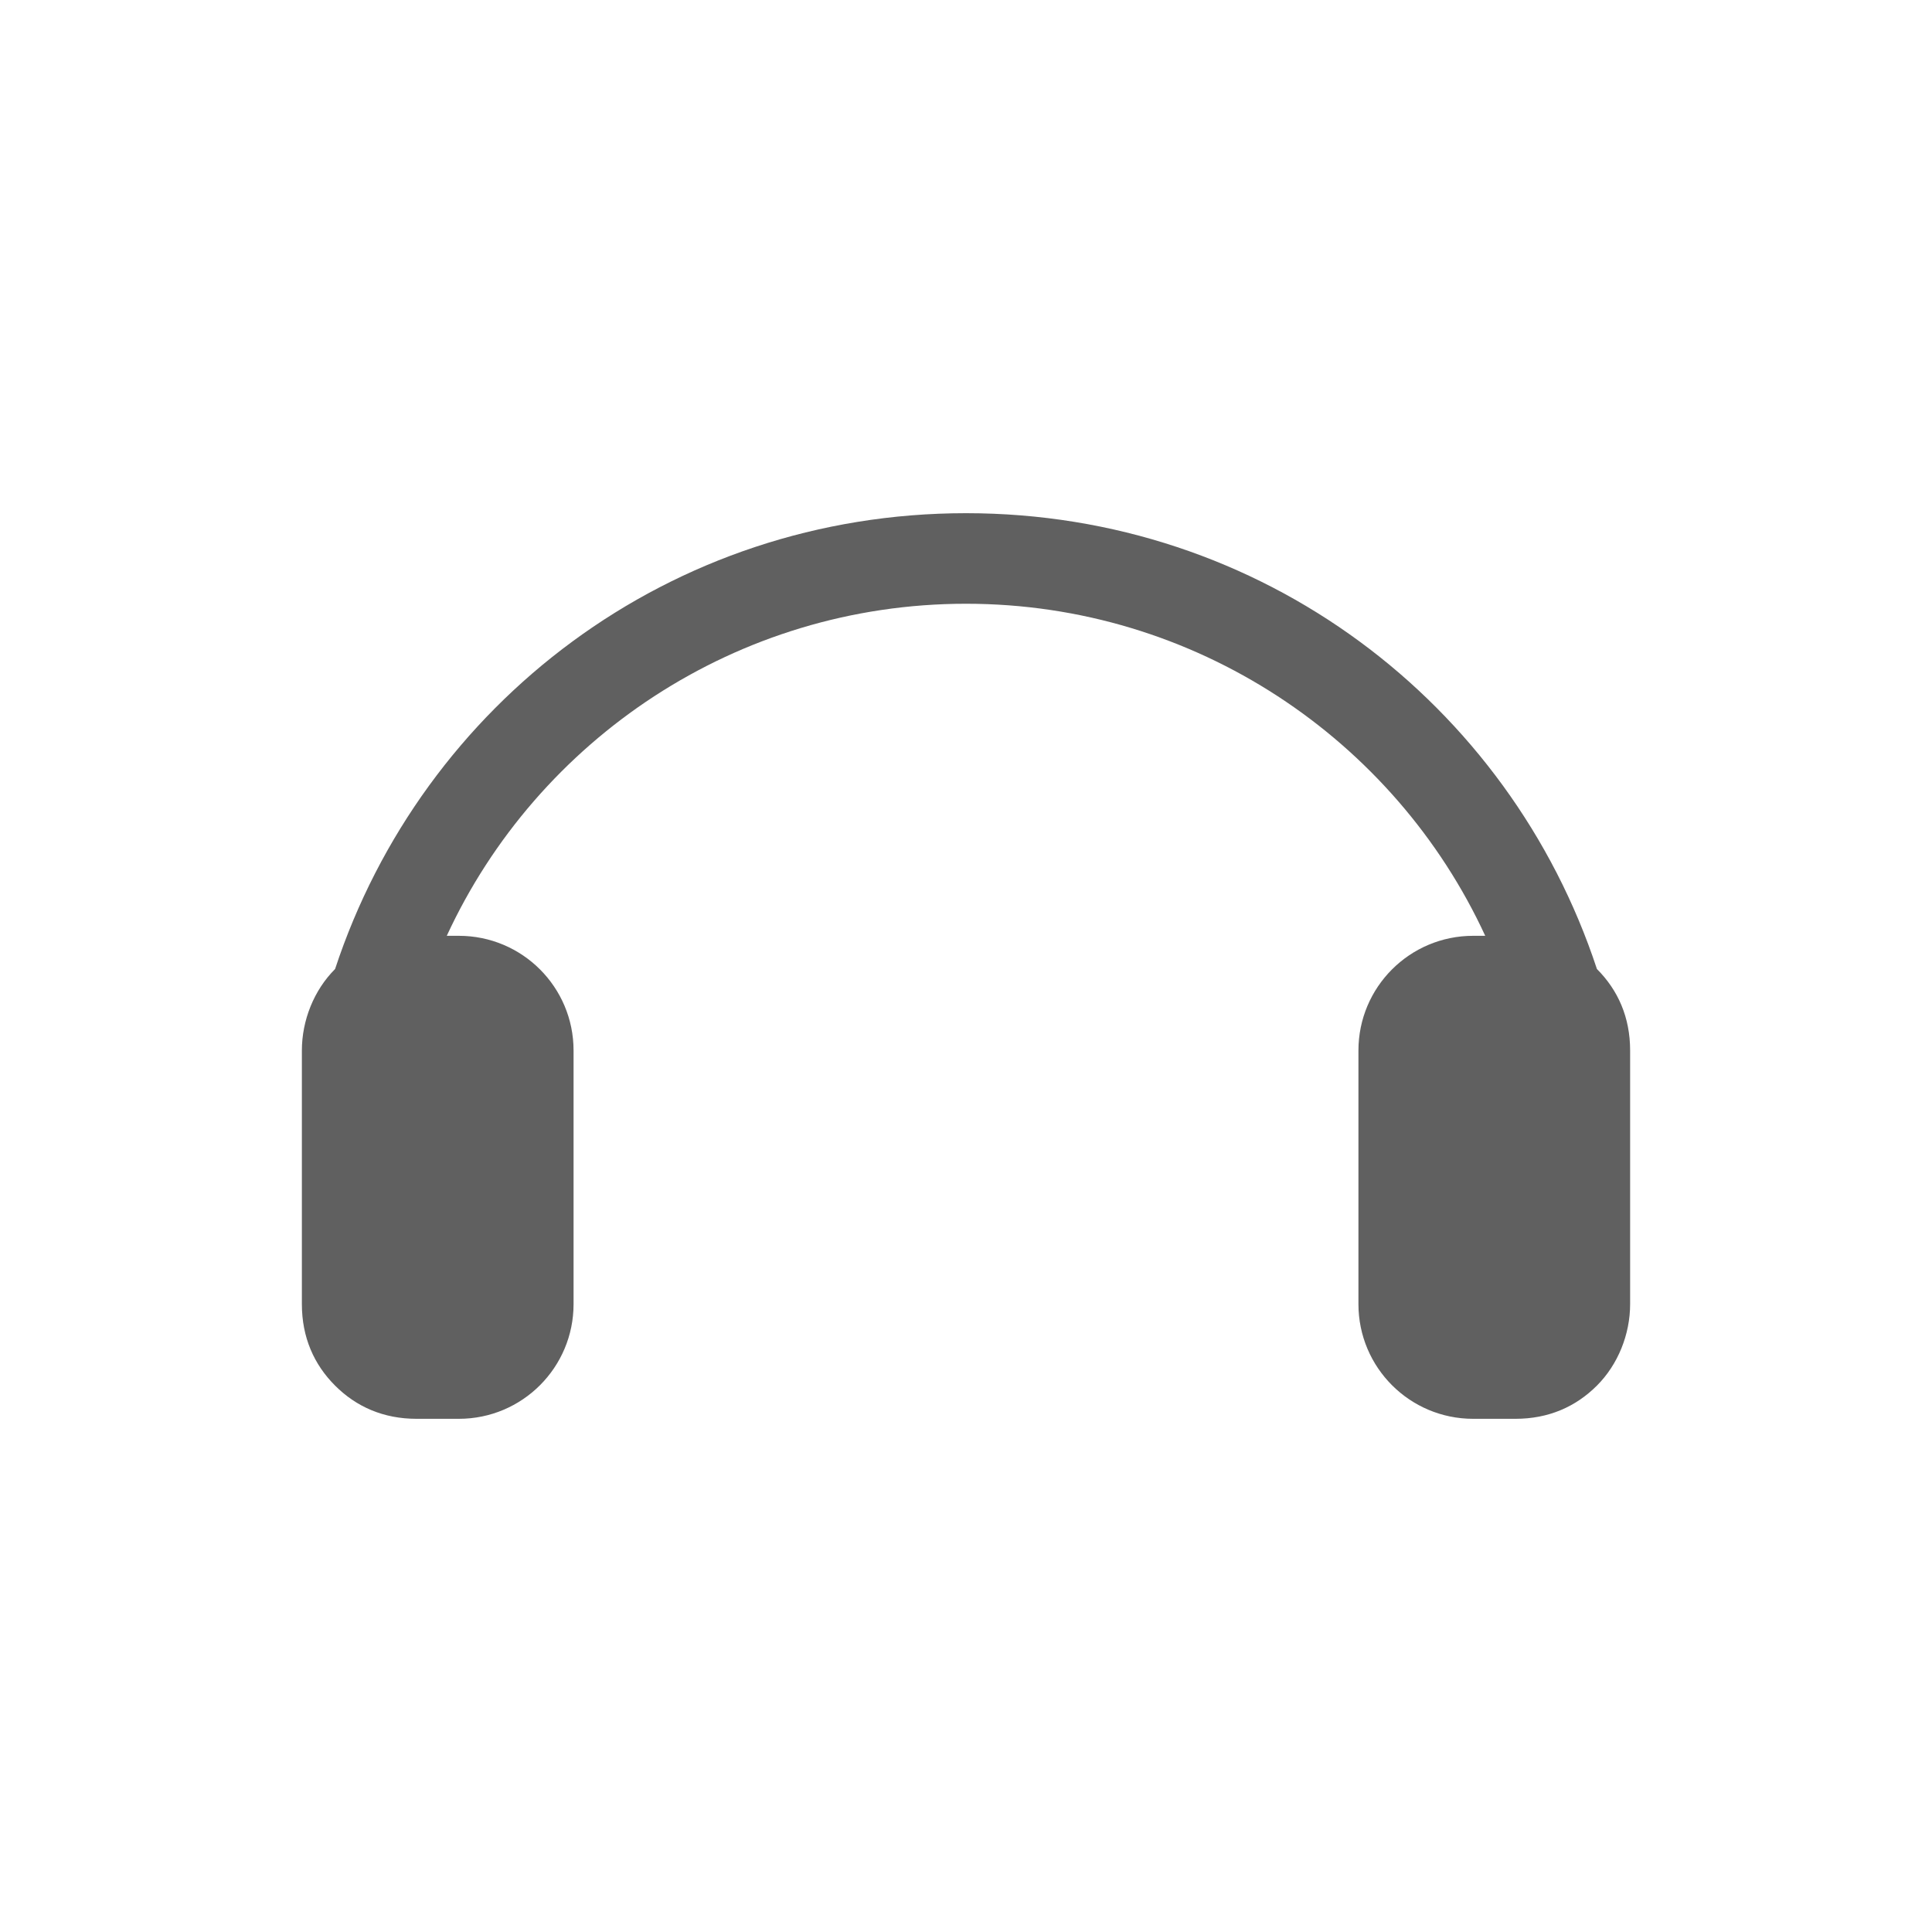 <?xml version="1.0" encoding="utf-8"?>
<!-- Generator: Adobe Illustrator 23.0.0, SVG Export Plug-In . SVG Version: 6.00 Build 0)  -->
<svg version="1.1" id="Layer_1" xmlns="http://www.w3.org/2000/svg" xmlns:xlink="http://www.w3.org/1999/xlink" x="0px" y="0px"
	 viewBox="0 0 64 64" style="enable-background:new 0 0 64 64;" xml:space="preserve">
<style type="text/css">
	.st0{fill:#606060;}
</style>
<g>
	<g>
		<path class="st0" d="M54,34.8v8.4c0,1-0.4,2-1.1,2.7c-0.7,0.7-1.6,1.1-2.7,1.1h-1.4c-2.1,0-3.8-1.7-3.8-3.8v-8.4
			c0-2.1,1.7-3.8,3.8-3.8h0.4c-3-6.5-9.6-11-17.2-11s-14.2,4.5-17.2,11h0.4c2.1,0,3.8,1.7,3.8,3.8v8.4c0,2.1-1.7,3.8-3.8,3.8h-1.4
			c-1.1,0-2-0.4-2.7-1.1c-0.7-0.7-1.1-1.6-1.1-2.7v-8.4c0-1,0.4-2,1.1-2.7C14,23.3,22.2,17,32,17s18,6.3,20.9,15.1
			C53.6,32.8,54,33.7,54,34.8z"/>
	</g>
</g>
</svg>

